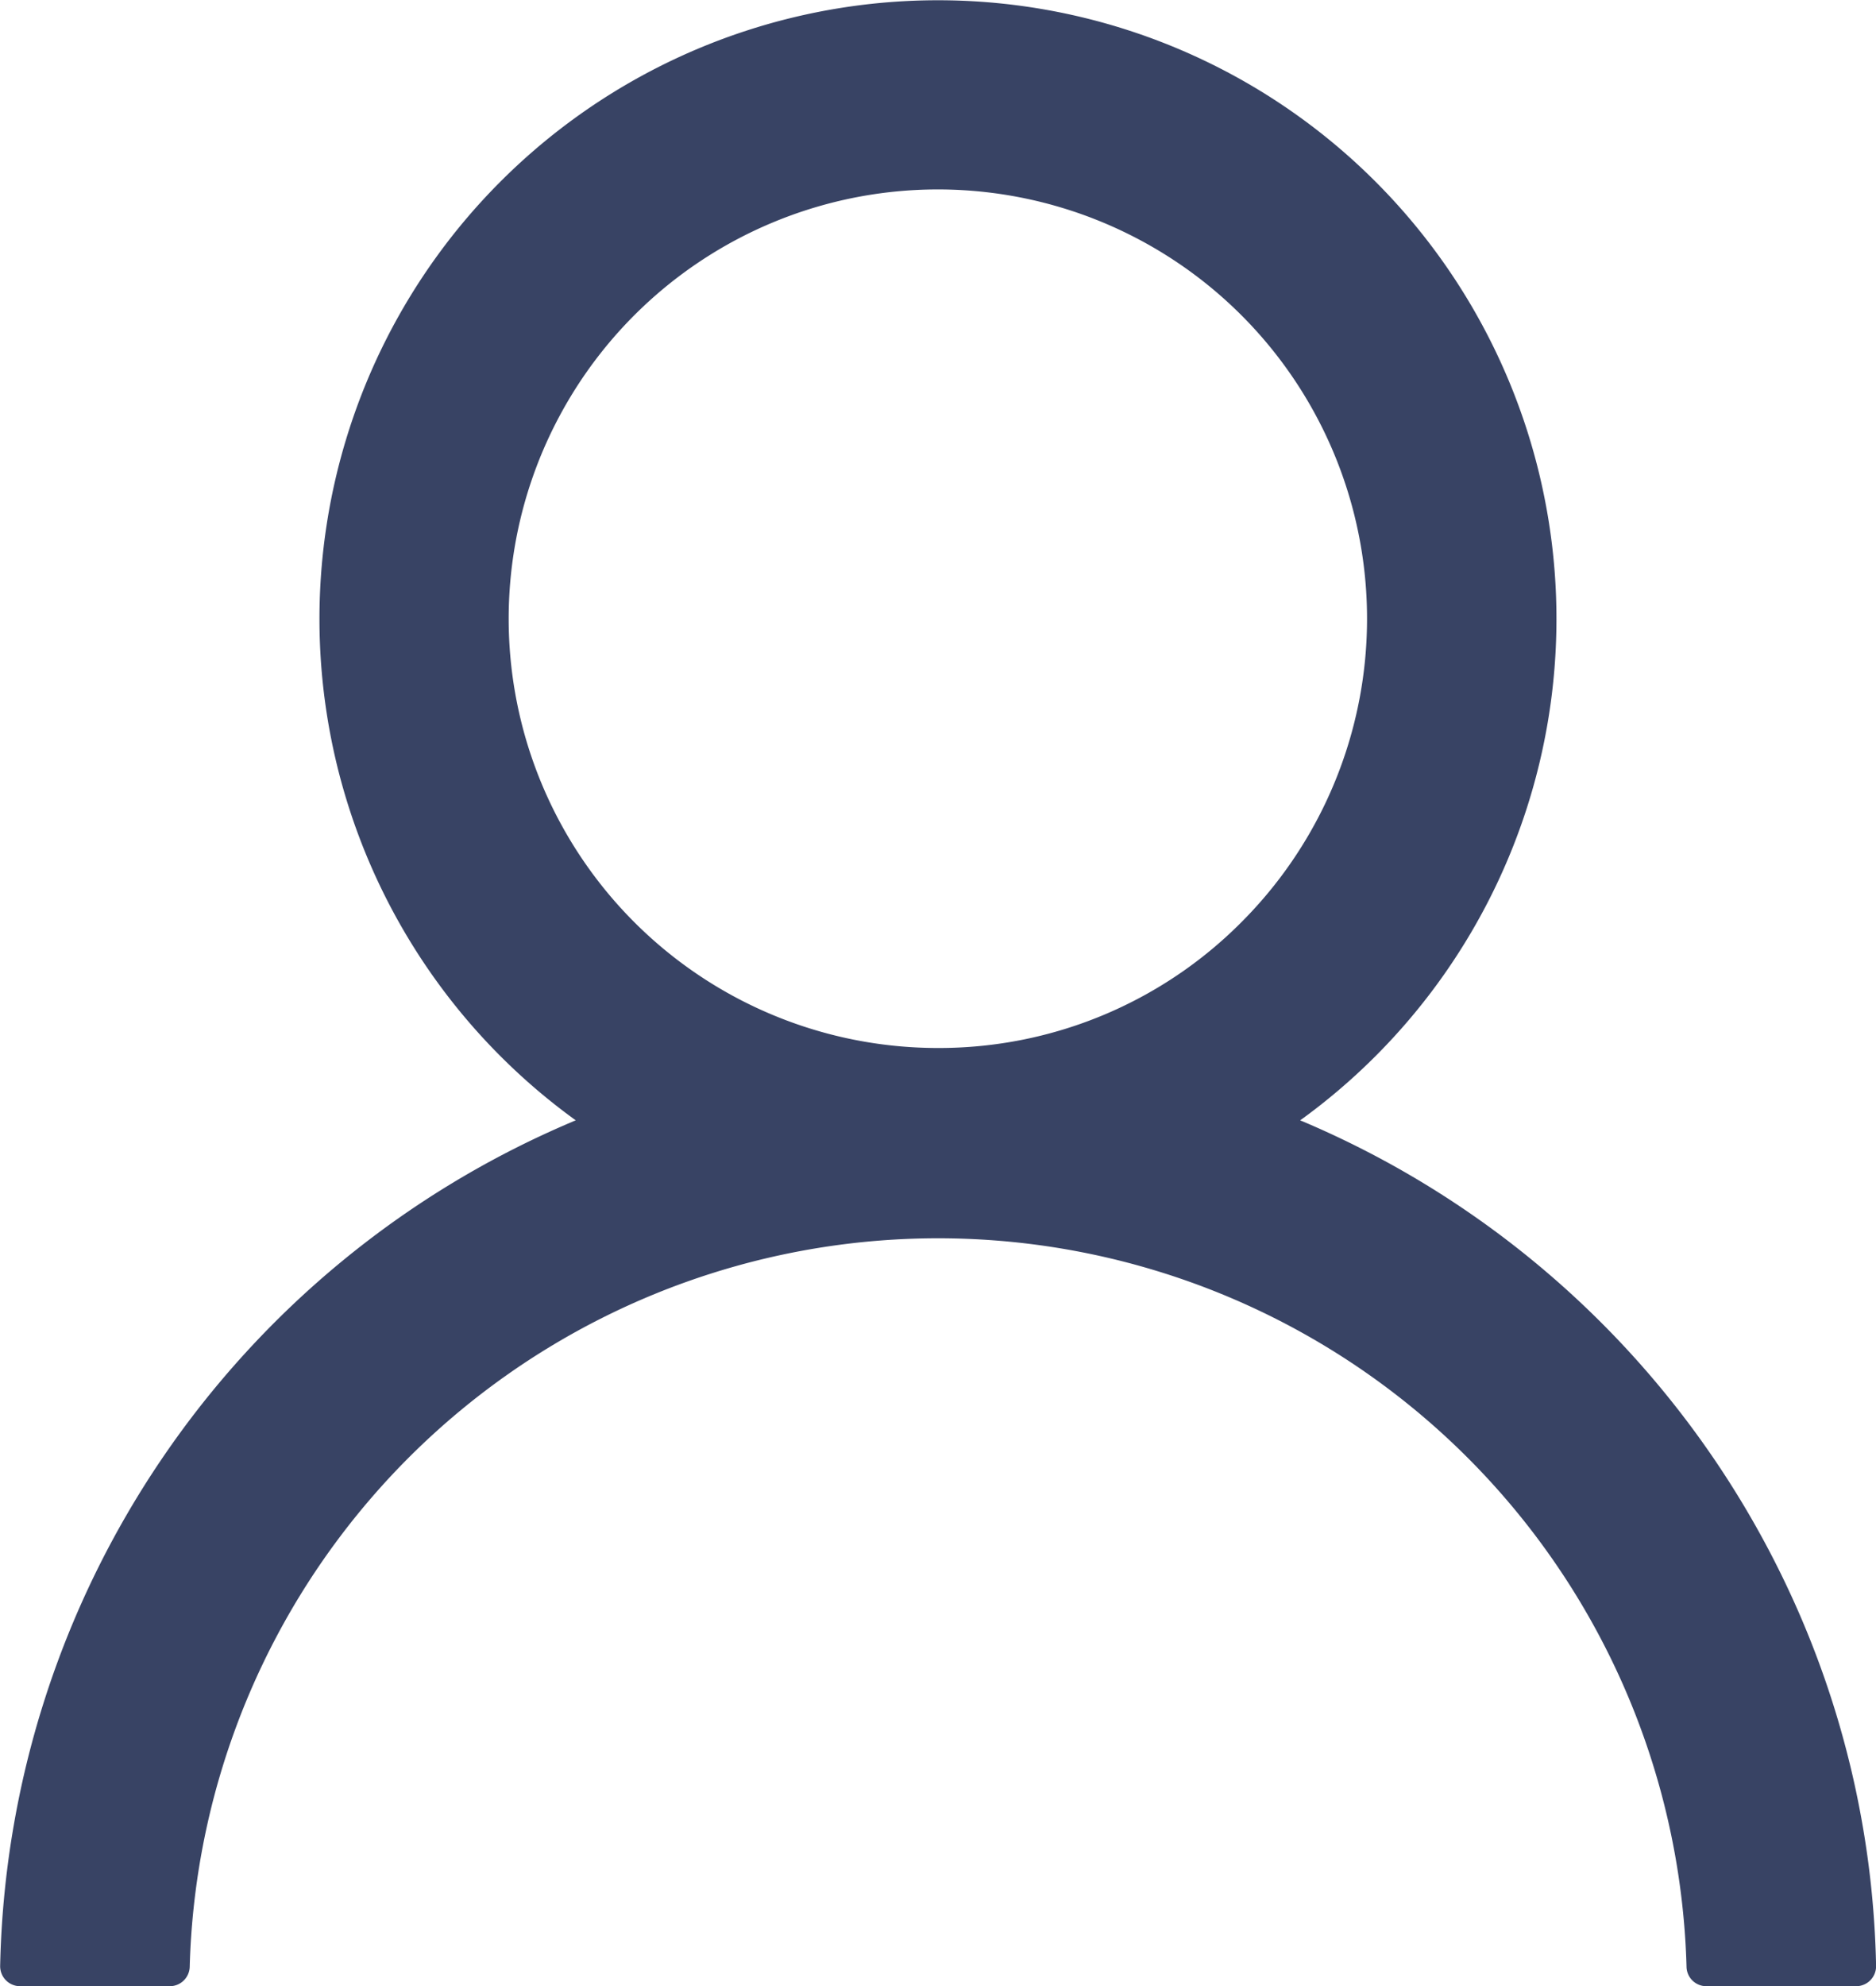 <svg xmlns="http://www.w3.org/2000/svg" width="23.604" height="24.985" viewBox="0 0 23.604 24.985">
  <path id="svg11" d="M158.676,134.39a11.854,11.854,0,0,0-6.281-6.281c-.013-.006-.025-.009-.038-.016a7.782,7.782,0,1,0-9.115,0c-.013.006-.025.009-.038.016A11.8,11.8,0,0,0,136,138.728a.251.251,0,0,0,.251.257h1.883a.251.251,0,0,0,.251-.245,9.42,9.42,0,0,1,18.833,0,.249.249,0,0,0,.251.245h1.883a.251.251,0,0,0,.251-.257A11.7,11.7,0,0,0,158.676,134.39ZM147.8,127.183a5.4,5.4,0,1,1,3.817-1.582A5.364,5.364,0,0,1,147.8,127.183Z" transform="translate(-135.998 -114)" fill="#384364" stroke="#384364" stroke-width="0"/>
</svg>
